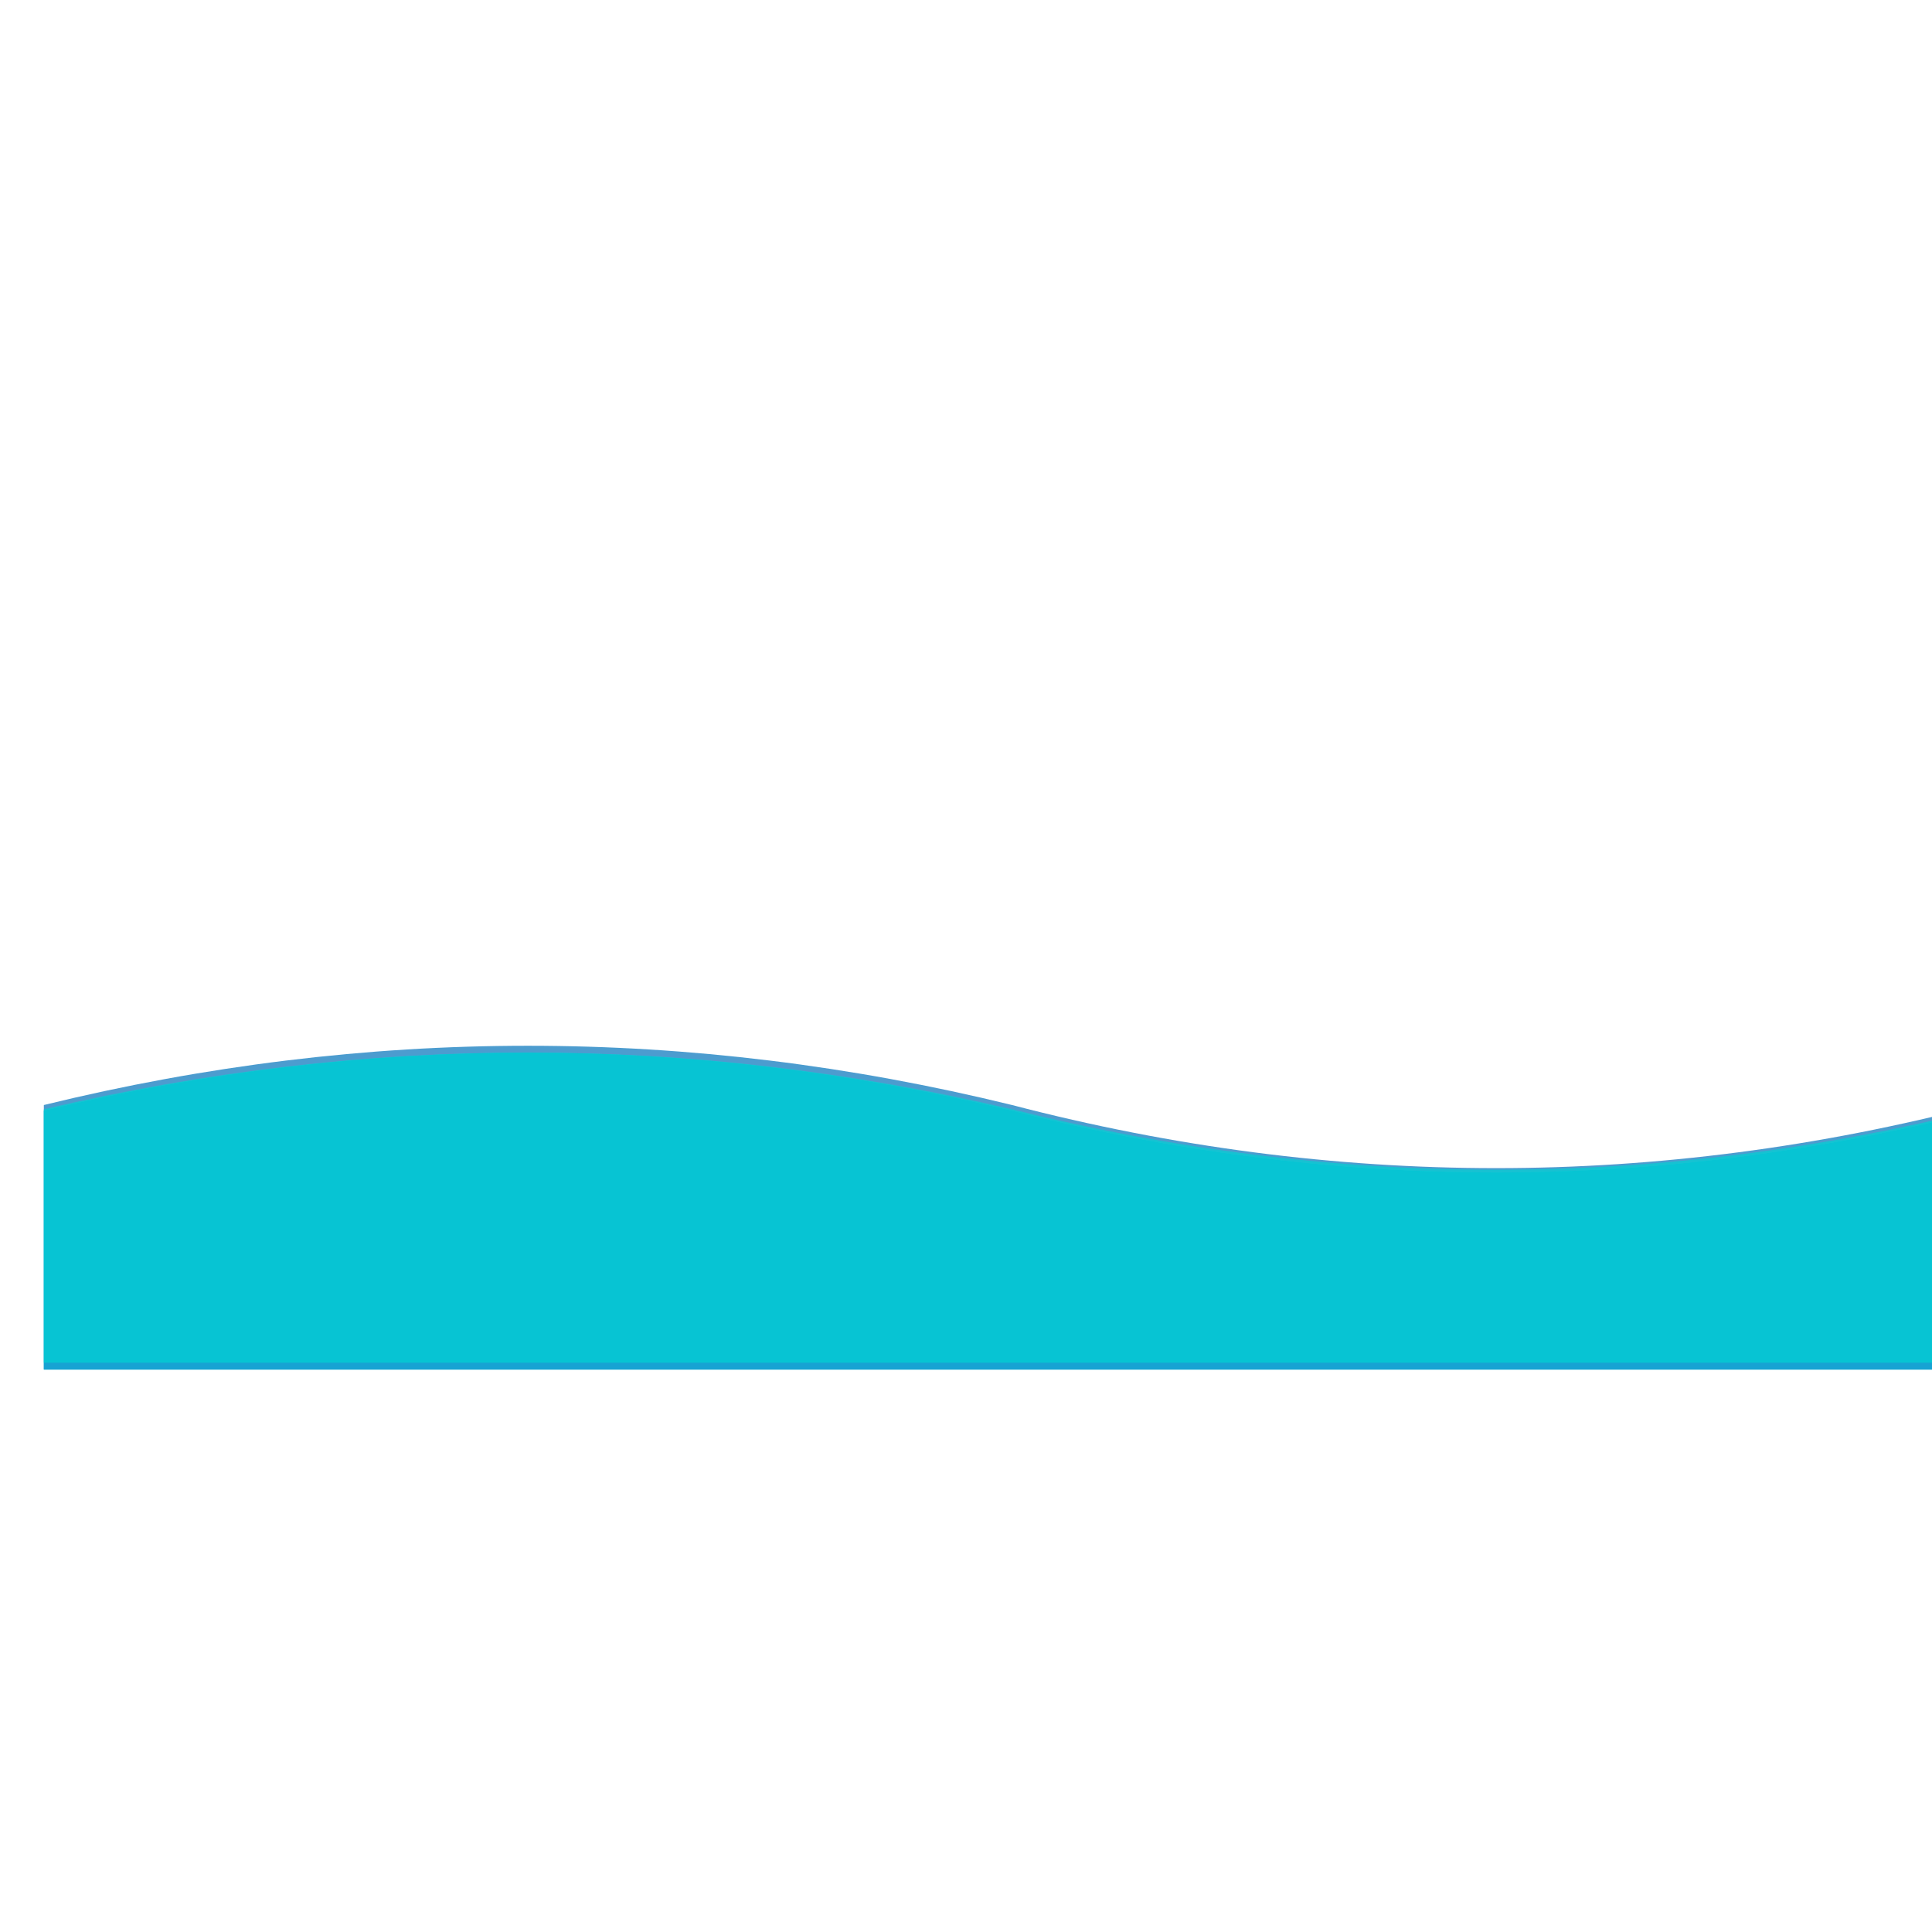 <?xml version="1.0" encoding="UTF-8" standalone="no" ?>
<!DOCTYPE svg PUBLIC "-//W3C//DTD SVG 1.1//EN" "http://www.w3.org/Graphics/SVG/1.1/DTD/svg11.dtd">
<svg xmlns="http://www.w3.org/2000/svg" xmlns:xlink="http://www.w3.org/1999/xlink" version="1.1" width="1080" height="1080" viewBox="-25.71 -21.43 1080 1080" xml:space="preserve">
<desc>Created with Fabric.js 5.2.4</desc>
<defs>
</defs>
<g transform="matrix(1 0 0 1 540 540)" id="bc752272-571a-41a9-8c81-92413248f573"  >
<rect style="stroke: none; stroke-width: 1; stroke-dasharray: none; stroke-linecap: butt; stroke-dashoffset: 0; stroke-linejoin: miter; stroke-miterlimit: 4; fill: rgb(255,255,255); fill-rule: nonzero; opacity: 1; visibility: hidden;" vector-effect="non-scaling-stroke"  x="-540" y="-540" rx="0" ry="0" width="1080" height="1080" />
</g>
<g transform="matrix(1 0 0 1 540 540)" id="efbb32fb-ca89-4b31-b586-a1969a9a02c5"  >
</g>
<g transform="matrix(0.82 0 0 0.48 540 653.64)"  >
<path style="stroke: none; stroke-width: 1; stroke-dasharray: none; stroke-linecap: butt; stroke-dashoffset: 0; stroke-linejoin: miter; stroke-miterlimit: 4; fill: rgb(0,114,187); fill-opacity: 0.7; fill-rule: nonzero; opacity: 1;" vector-effect="non-scaling-stroke"  transform=" translate(-660, -311.5)" d="M 0 192 C 220 100 440 100 660 192 C 880 290 1100 290 1320 192 L 1320 500 L 0 500" stroke-linecap="round" />
</g>
<g transform="matrix(0.82 0 0 0.47 540 655.6)"  >
<path style="stroke: none; stroke-width: 1; stroke-dasharray: none; stroke-linecap: butt; stroke-dashoffset: 0; stroke-linejoin: miter; stroke-miterlimit: 4; fill: rgb(78,255,251); fill-opacity: 0.7; fill-rule: nonzero; opacity: 1;" vector-effect="non-scaling-stroke"  transform=" translate(-660, -311.5)" d="M 0 192 C 220 100 440 100 660 192 C 880 290 1100 290 1320 192 L 1320 500 L 0 500" stroke-linecap="round" />
</g>
<g transform="matrix(0.82 0 0 0.47 540 655.59)"  >
<path style="stroke: none; stroke-width: 1; stroke-dasharray: none; stroke-linecap: butt; stroke-dashoffset: 0; stroke-linejoin: miter; stroke-miterlimit: 4; fill: rgb(0,137,200); fill-opacity: 0.7; fill-rule: nonzero; opacity: 1;" vector-effect="non-scaling-stroke"  transform=" translate(-660, -311.5)" d="M 0 192 C 220 100 440 100 660 192 C 880 290 1100 290 1320 192 L 1320 500 L 0 500" stroke-linecap="round" />
</g>
<g transform="matrix(0.82 0 0 0.46 540 653.63)"  >
<path style="stroke: none; stroke-width: 1; stroke-dasharray: none; stroke-linecap: butt; stroke-dashoffset: 0; stroke-linejoin: miter; stroke-miterlimit: 4; fill: rgb(0,210,211); fill-opacity: 0.7; fill-rule: nonzero; opacity: 1;" vector-effect="non-scaling-stroke"  transform=" translate(-660, -311.5)" d="M 0 192 C 220 100 440 100 660 192 C 880 290 1100 290 1320 192 L 1320 500 L 0 500" stroke-linecap="round" />
</g>
</svg>